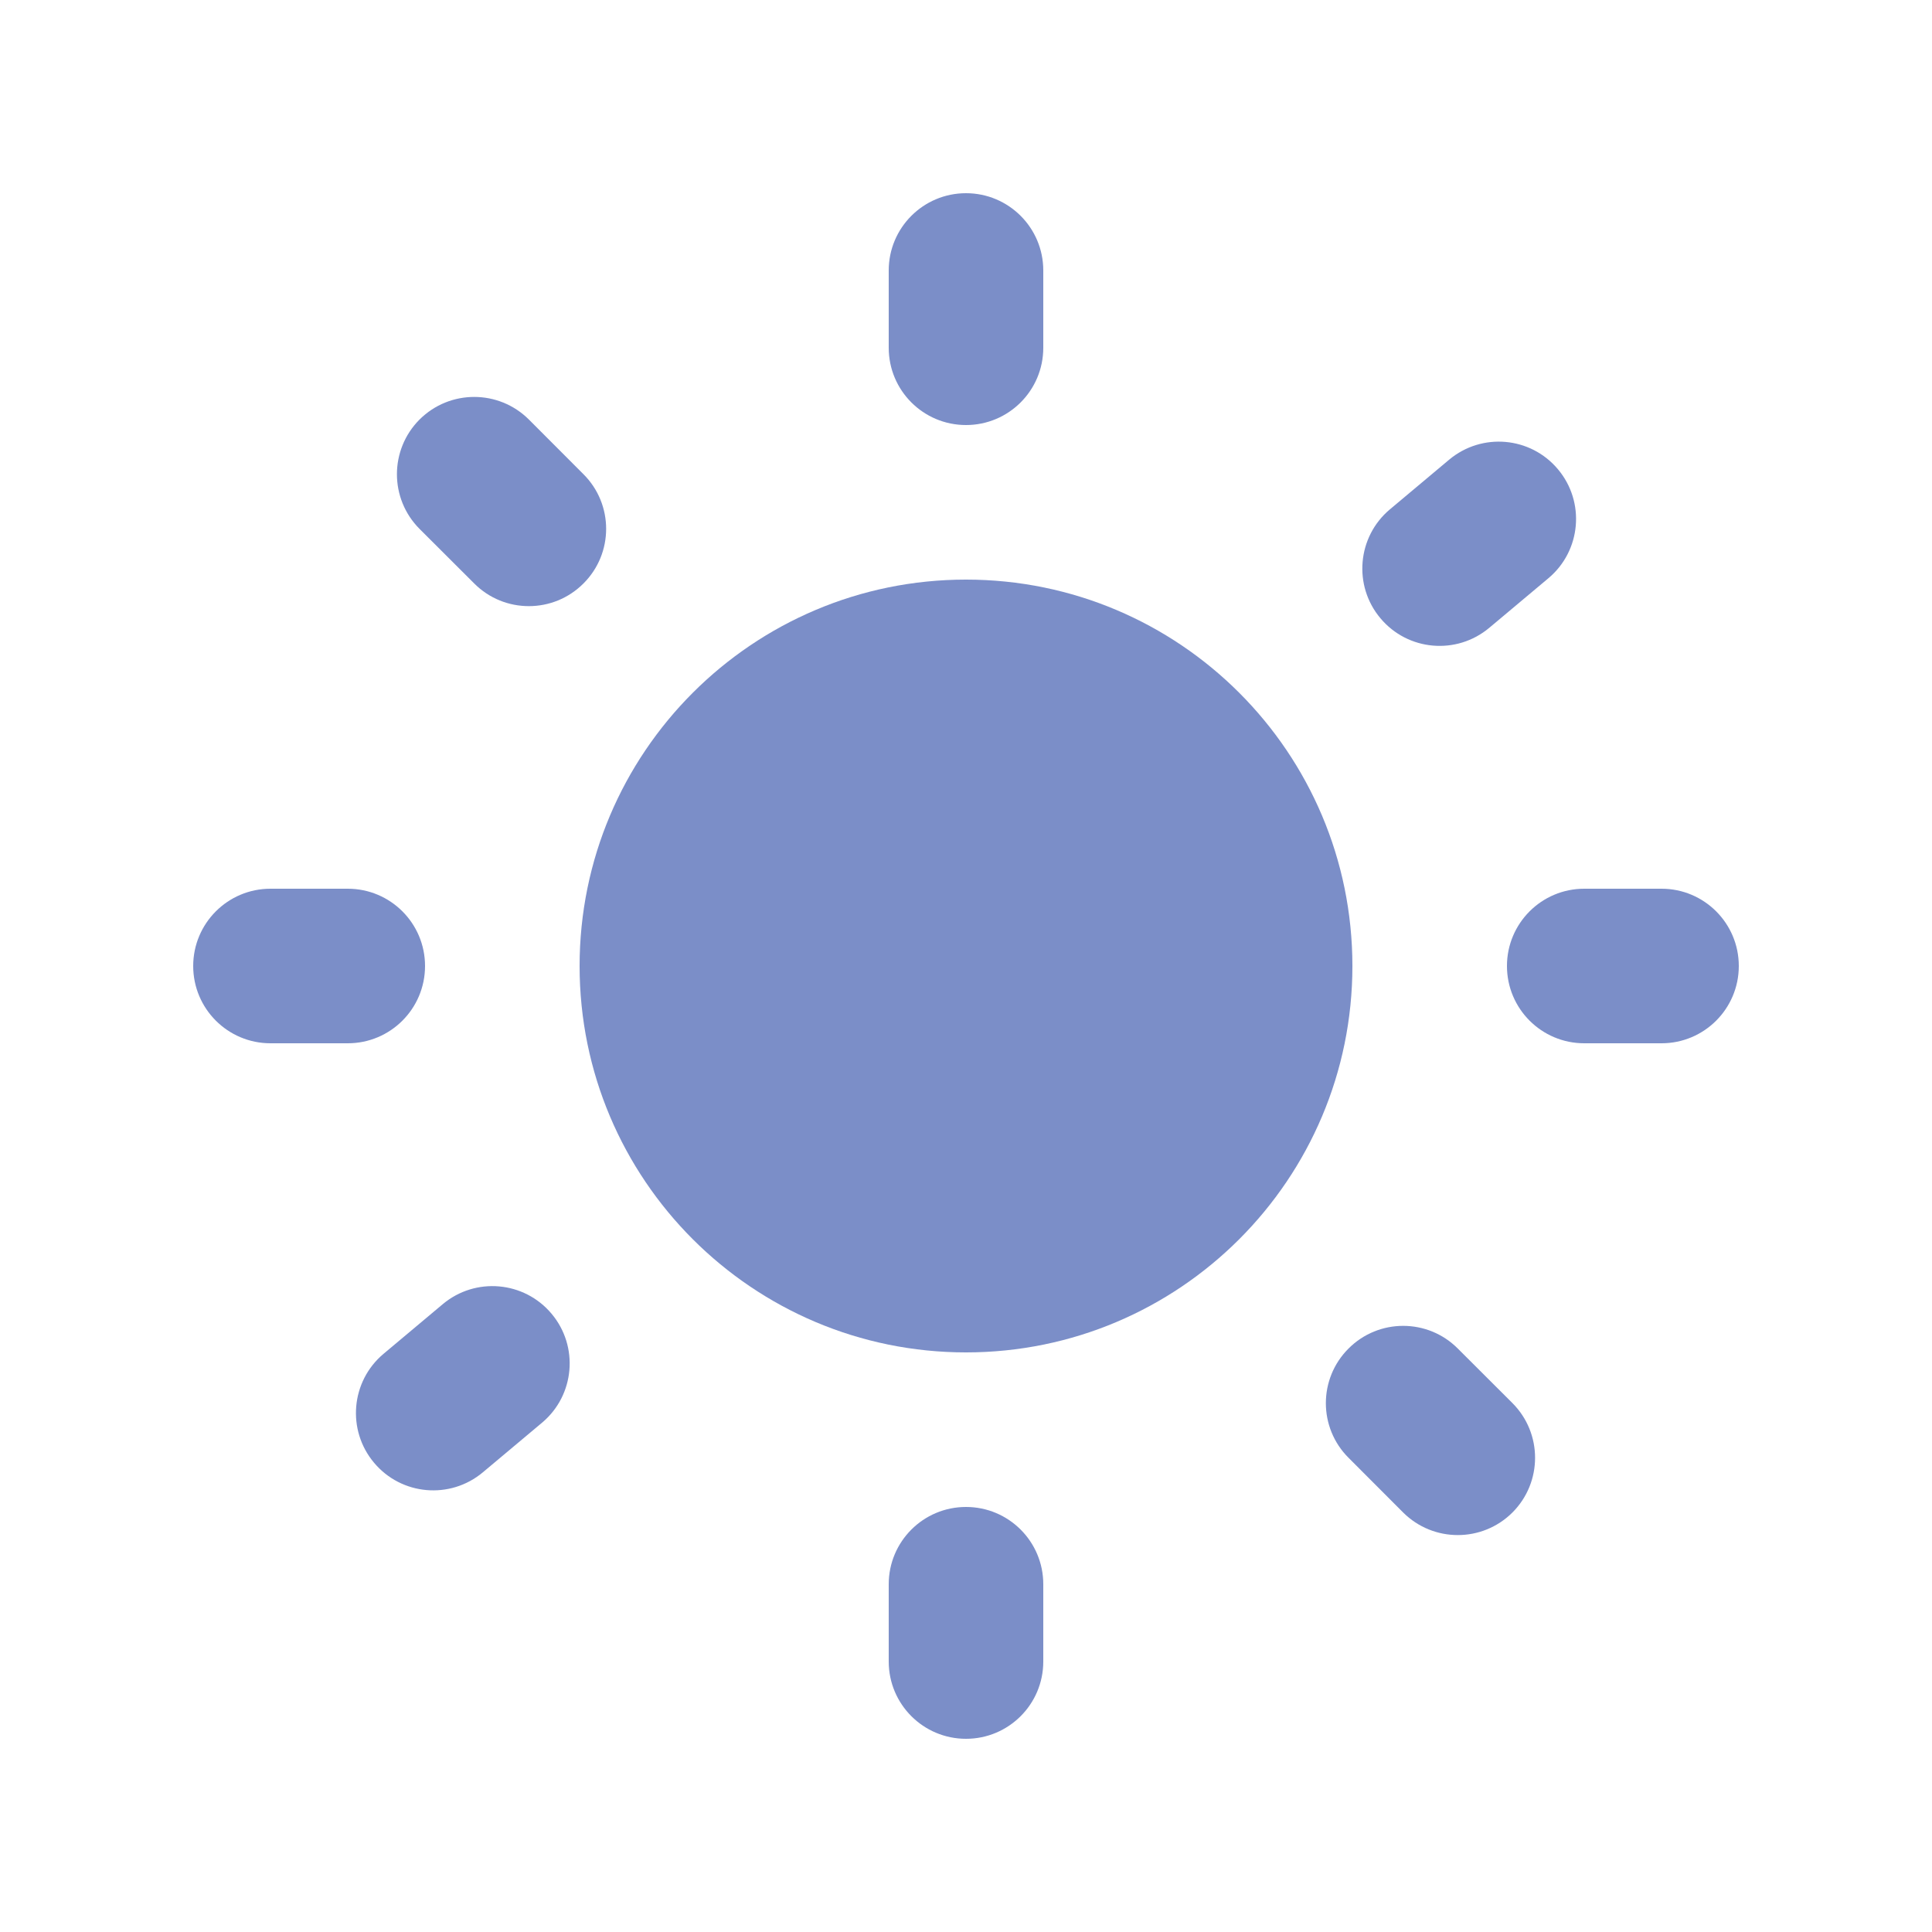 <svg width="20" height="20" viewBox="0 0 20 20" fill="none" xmlns="http://www.w3.org/2000/svg">
<path d="M9.2 2.8C9.2 2.358 9.558 2 10 2C10.442 2 10.8 2.358 10.8 2.8V3.6C10.8 4.042 10.442 4.4 10 4.4C9.558 4.4 9.2 4.042 9.2 3.6V2.8Z" fill="#7B8EC8"/>
<path d="M14 10C14 12.209 12.209 14 10 14C7.791 14 6 12.209 6 10C6 7.791 7.791 6 10 6C12.209 6 14 7.791 14 10Z" fill="#7B8EC8"/>
<path d="M10 15.6C9.558 15.6 9.2 15.958 9.2 16.4V17.2C9.2 17.642 9.558 18 10 18C10.442 18 10.8 17.642 10.8 17.2V16.4C10.8 15.958 10.442 15.6 10 15.6Z" fill="#7B8EC8"/>
<path d="M4.343 5.475C4.031 5.162 4.031 4.656 4.343 4.343C4.656 4.031 5.162 4.031 5.475 4.343L6.04 4.909C6.353 5.221 6.353 5.728 6.04 6.04C5.728 6.353 5.221 6.353 4.909 6.04L4.343 5.475Z" fill="#7B8EC8"/>
<path d="M13.96 13.96C13.647 14.272 13.647 14.779 13.96 15.091L14.525 15.657C14.838 15.969 15.344 15.969 15.657 15.657C15.969 15.344 15.969 14.838 15.657 14.525L15.091 13.96C14.779 13.647 14.272 13.647 13.96 13.96Z" fill="#7B8EC8"/>
<path d="M2.8 10.8C2.358 10.8 2 10.442 2 10C2 9.558 2.358 9.2 2.8 9.2H3.6C4.042 9.2 4.4 9.558 4.4 10C4.4 10.442 4.042 10.8 3.6 10.8H2.8Z" fill="#7B8EC8"/>
<path d="M15.6 10C15.6 10.442 15.958 10.8 16.4 10.8H17.2C17.642 10.8 18 10.442 18 10C18 9.558 17.642 9.2 17.2 9.2H16.4C15.958 9.2 15.6 9.558 15.6 10Z" fill="#7B8EC8"/>
<path d="M4.999 15.241C4.66 15.525 4.156 15.481 3.872 15.142C3.588 14.804 3.632 14.299 3.97 14.015L4.583 13.501C4.921 13.217 5.426 13.261 5.71 13.6C5.994 13.938 5.95 14.443 5.612 14.727L4.999 15.241Z" fill="#7B8EC8"/>
<path d="M14.29 6.4C14.574 6.739 15.078 6.783 15.417 6.499L16.03 5.985C16.368 5.701 16.412 5.196 16.128 4.858C15.844 4.519 15.34 4.475 15.001 4.759L14.388 5.273C14.05 5.557 14.006 6.062 14.29 6.4Z" fill="#7B8EC8"/>
</svg>
